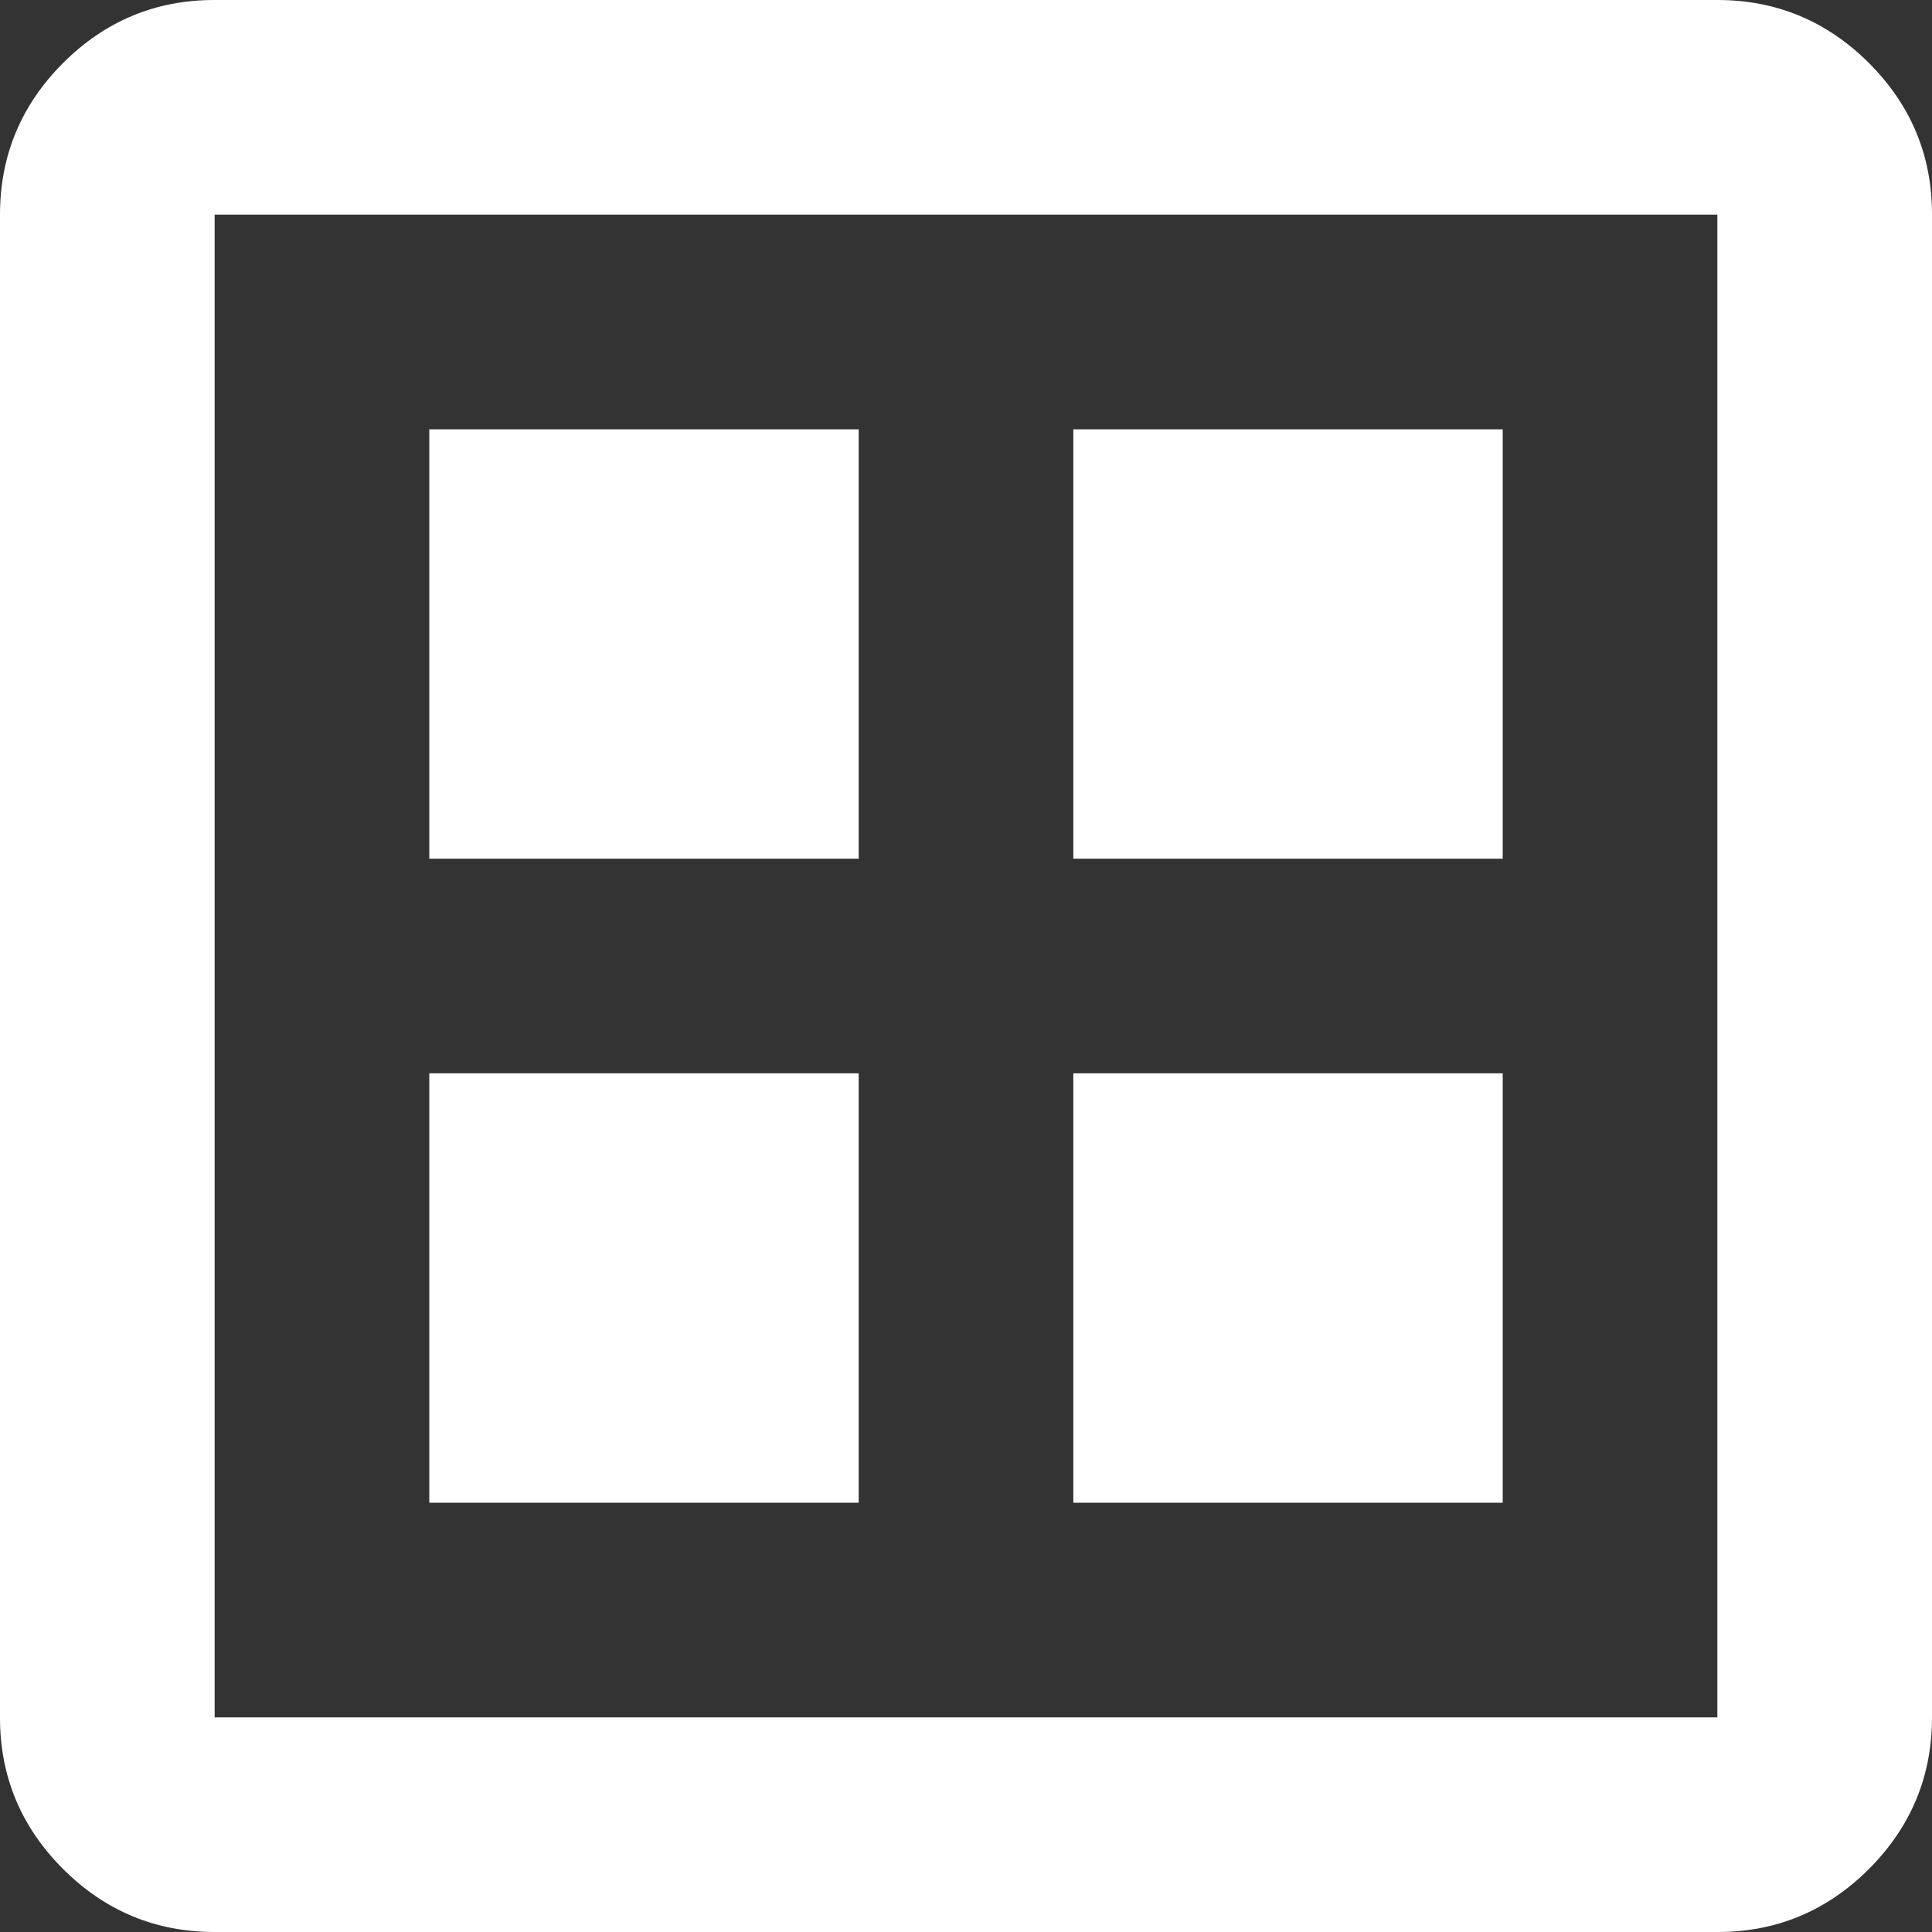 <svg width="20" height="20" viewBox="0 0 20 20" fill="none" xmlns="http://www.w3.org/2000/svg">
<rect x="0" y="0" width="20" height="20" fill="#333333" stroke="none"/>
<path d="M4.444 15.556H8.889V11.111H4.444V15.556ZM11.111 15.556H15.556V11.111H11.111V15.556ZM4.444 8.889H8.889V4.444H4.444V8.889ZM11.111 8.889H15.556V4.444H11.111V8.889ZM2.222 20C1.611 20 1.088 19.782 0.652 19.347C0.217 18.911 -0.001 18.388 1.88644e-06 17.778V2.222C1.88644e-06 1.611 0.218 1.088 0.653 0.652C1.089 0.217 1.612 -0.001 2.222 1.88644e-06H17.778C18.389 1.88644e-06 18.912 0.218 19.348 0.653C19.783 1.089 20.001 1.612 20 2.222V17.778C20 18.389 19.782 18.912 19.347 19.348C18.911 19.783 18.388 20.001 17.778 20H2.222ZM2.222 17.778H17.778V2.222H2.222V17.778Z" fill="white"/>
</svg>
